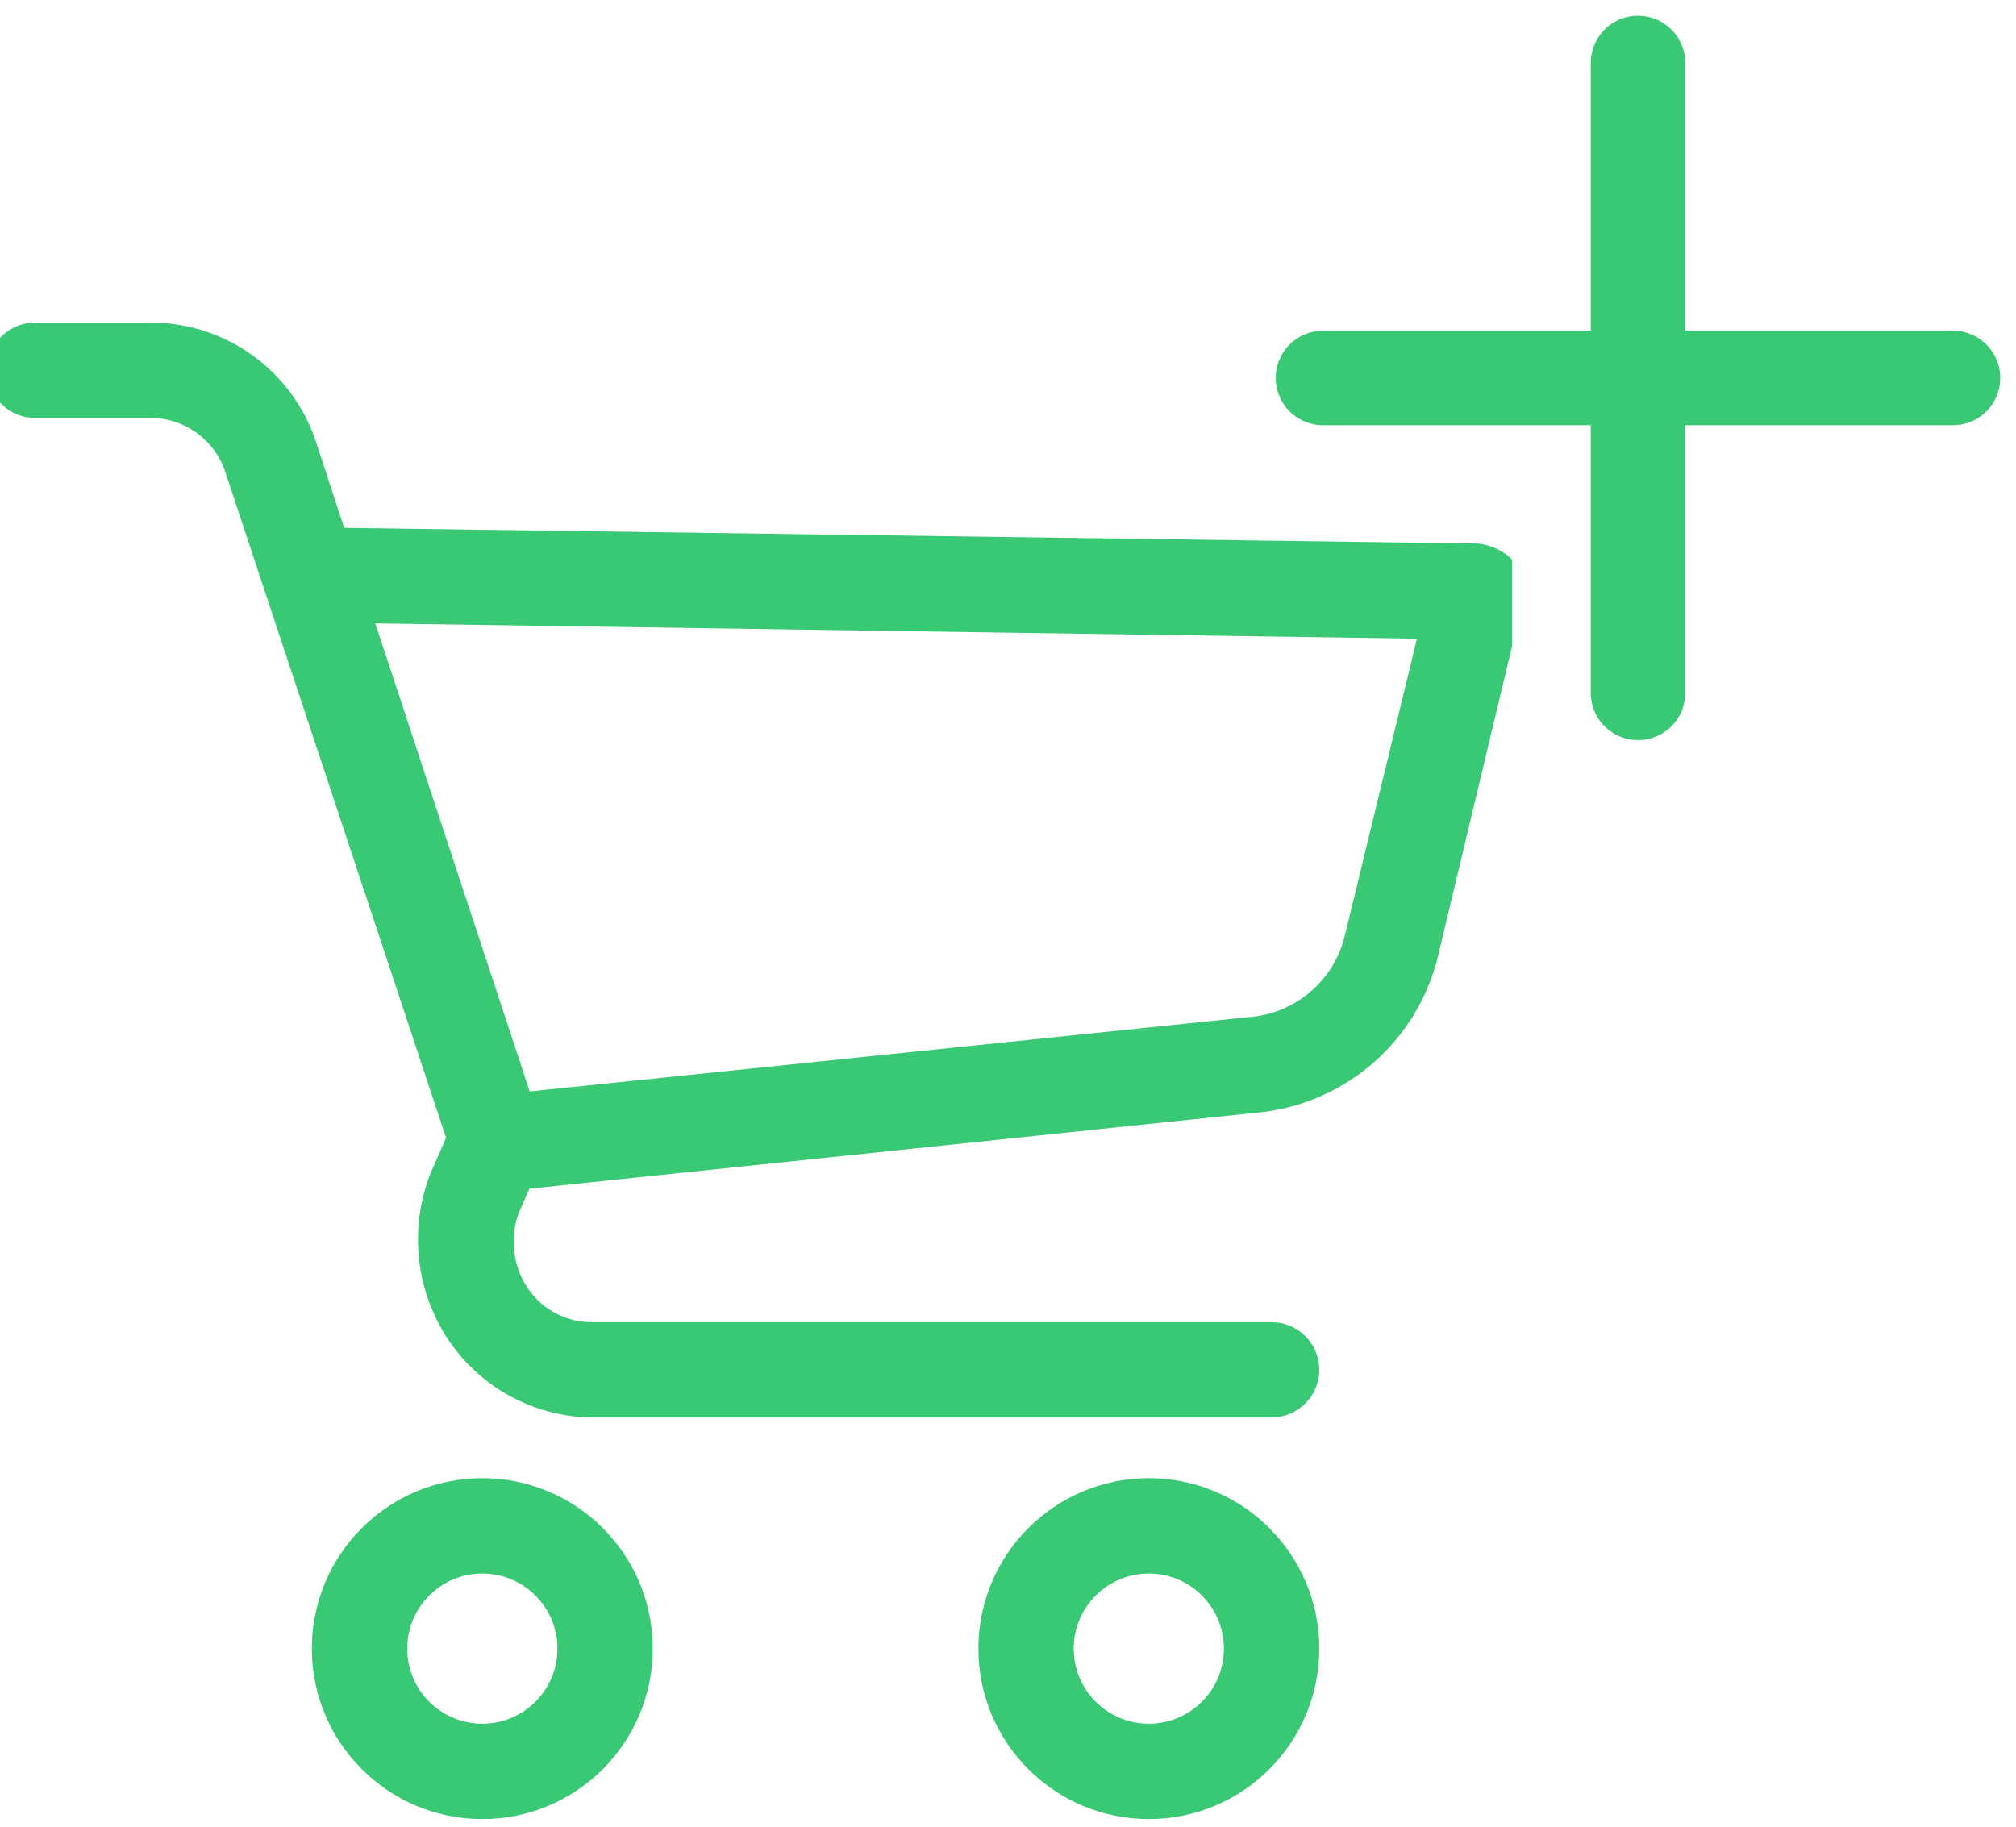 <svg width="32" height="29" viewBox="0 0 32 29" fill="none" xmlns="http://www.w3.org/2000/svg">
<g clip-path="url(#clip0)">
<path d="M8.948 26.173V26.173C8.948 26.887 8.37 27.465 7.656 27.465C6.942 27.465 6.364 26.887 6.364 26.173C6.364 25.459 6.942 24.881 7.656 24.881C8.369 24.881 8.948 25.459 8.948 26.173ZM7.656 23.567C6.217 23.567 5.05 24.734 5.05 26.173C5.05 27.612 6.217 28.779 7.656 28.779C9.095 28.779 10.261 27.612 10.261 26.173C10.262 24.734 9.095 23.567 7.656 23.567Z" fill="#39C874" stroke="#39C874" stroke-width="0.2"/>
<path d="M19.527 26.173V26.173C19.527 26.887 18.949 27.465 18.235 27.465C17.521 27.465 16.943 26.887 16.943 26.173C16.943 25.459 17.521 24.881 18.235 24.881C18.949 24.881 19.527 25.459 19.527 26.173ZM18.235 23.567C16.796 23.567 15.63 24.734 15.63 26.173C15.63 27.612 16.796 28.779 18.235 28.779C19.674 28.779 20.841 27.612 20.841 26.173C20.841 24.734 19.674 23.567 18.235 23.567Z" fill="#39C874" stroke="#39C874" stroke-width="0.2"/>
<path d="M23.962 8.987L23.963 8.987L23.96 8.984C23.828 8.839 23.646 8.749 23.451 8.729L23.451 8.729L23.442 8.729L5.39 8.479L4.911 7.016L4.911 7.016L4.911 7.015C4.544 5.951 3.548 5.233 2.423 5.221V5.221H2.422H0.557C0.194 5.221 -0.1 5.515 -0.1 5.878C-0.1 6.241 0.194 6.535 0.557 6.535H2.421C2.984 6.548 3.479 6.909 3.664 7.441C3.664 7.441 3.664 7.442 3.664 7.442L7.187 18.067L6.924 18.672L6.924 18.672L6.922 18.676C6.6 19.507 6.697 20.442 7.182 21.189L7.183 21.189C7.664 21.924 8.473 22.377 9.351 22.403L9.351 22.403H9.354H20.184C20.547 22.403 20.841 22.109 20.841 21.747C20.841 21.384 20.547 21.09 20.184 21.09H9.355C8.912 21.078 8.504 20.845 8.27 20.469L8.27 20.469C8.037 20.096 7.989 19.636 8.139 19.223L8.336 18.778L19.999 17.559L20 17.559C21.329 17.412 22.423 16.445 22.731 15.144L24.066 9.554C24.136 9.36 24.097 9.144 23.962 8.987ZM21.451 14.847L21.451 14.847L21.45 14.848C21.279 15.617 20.627 16.184 19.842 16.246L19.84 16.246L8.338 17.435L5.818 9.794L22.618 10.041L21.451 14.847Z" fill="#39C874" stroke="#39C874" stroke-width="0.2"/>
</g>
<path d="M26 1V6M26 6H31M26 6H21M26 6V11" stroke="#39C874" stroke-width="1.5" stroke-linecap="round" stroke-linejoin="round"/>
<defs>
<clipPath id="clip0">
<rect width="24" height="24" fill="white" transform="translate(0 5)"/>
</clipPath>
</defs>
</svg>
